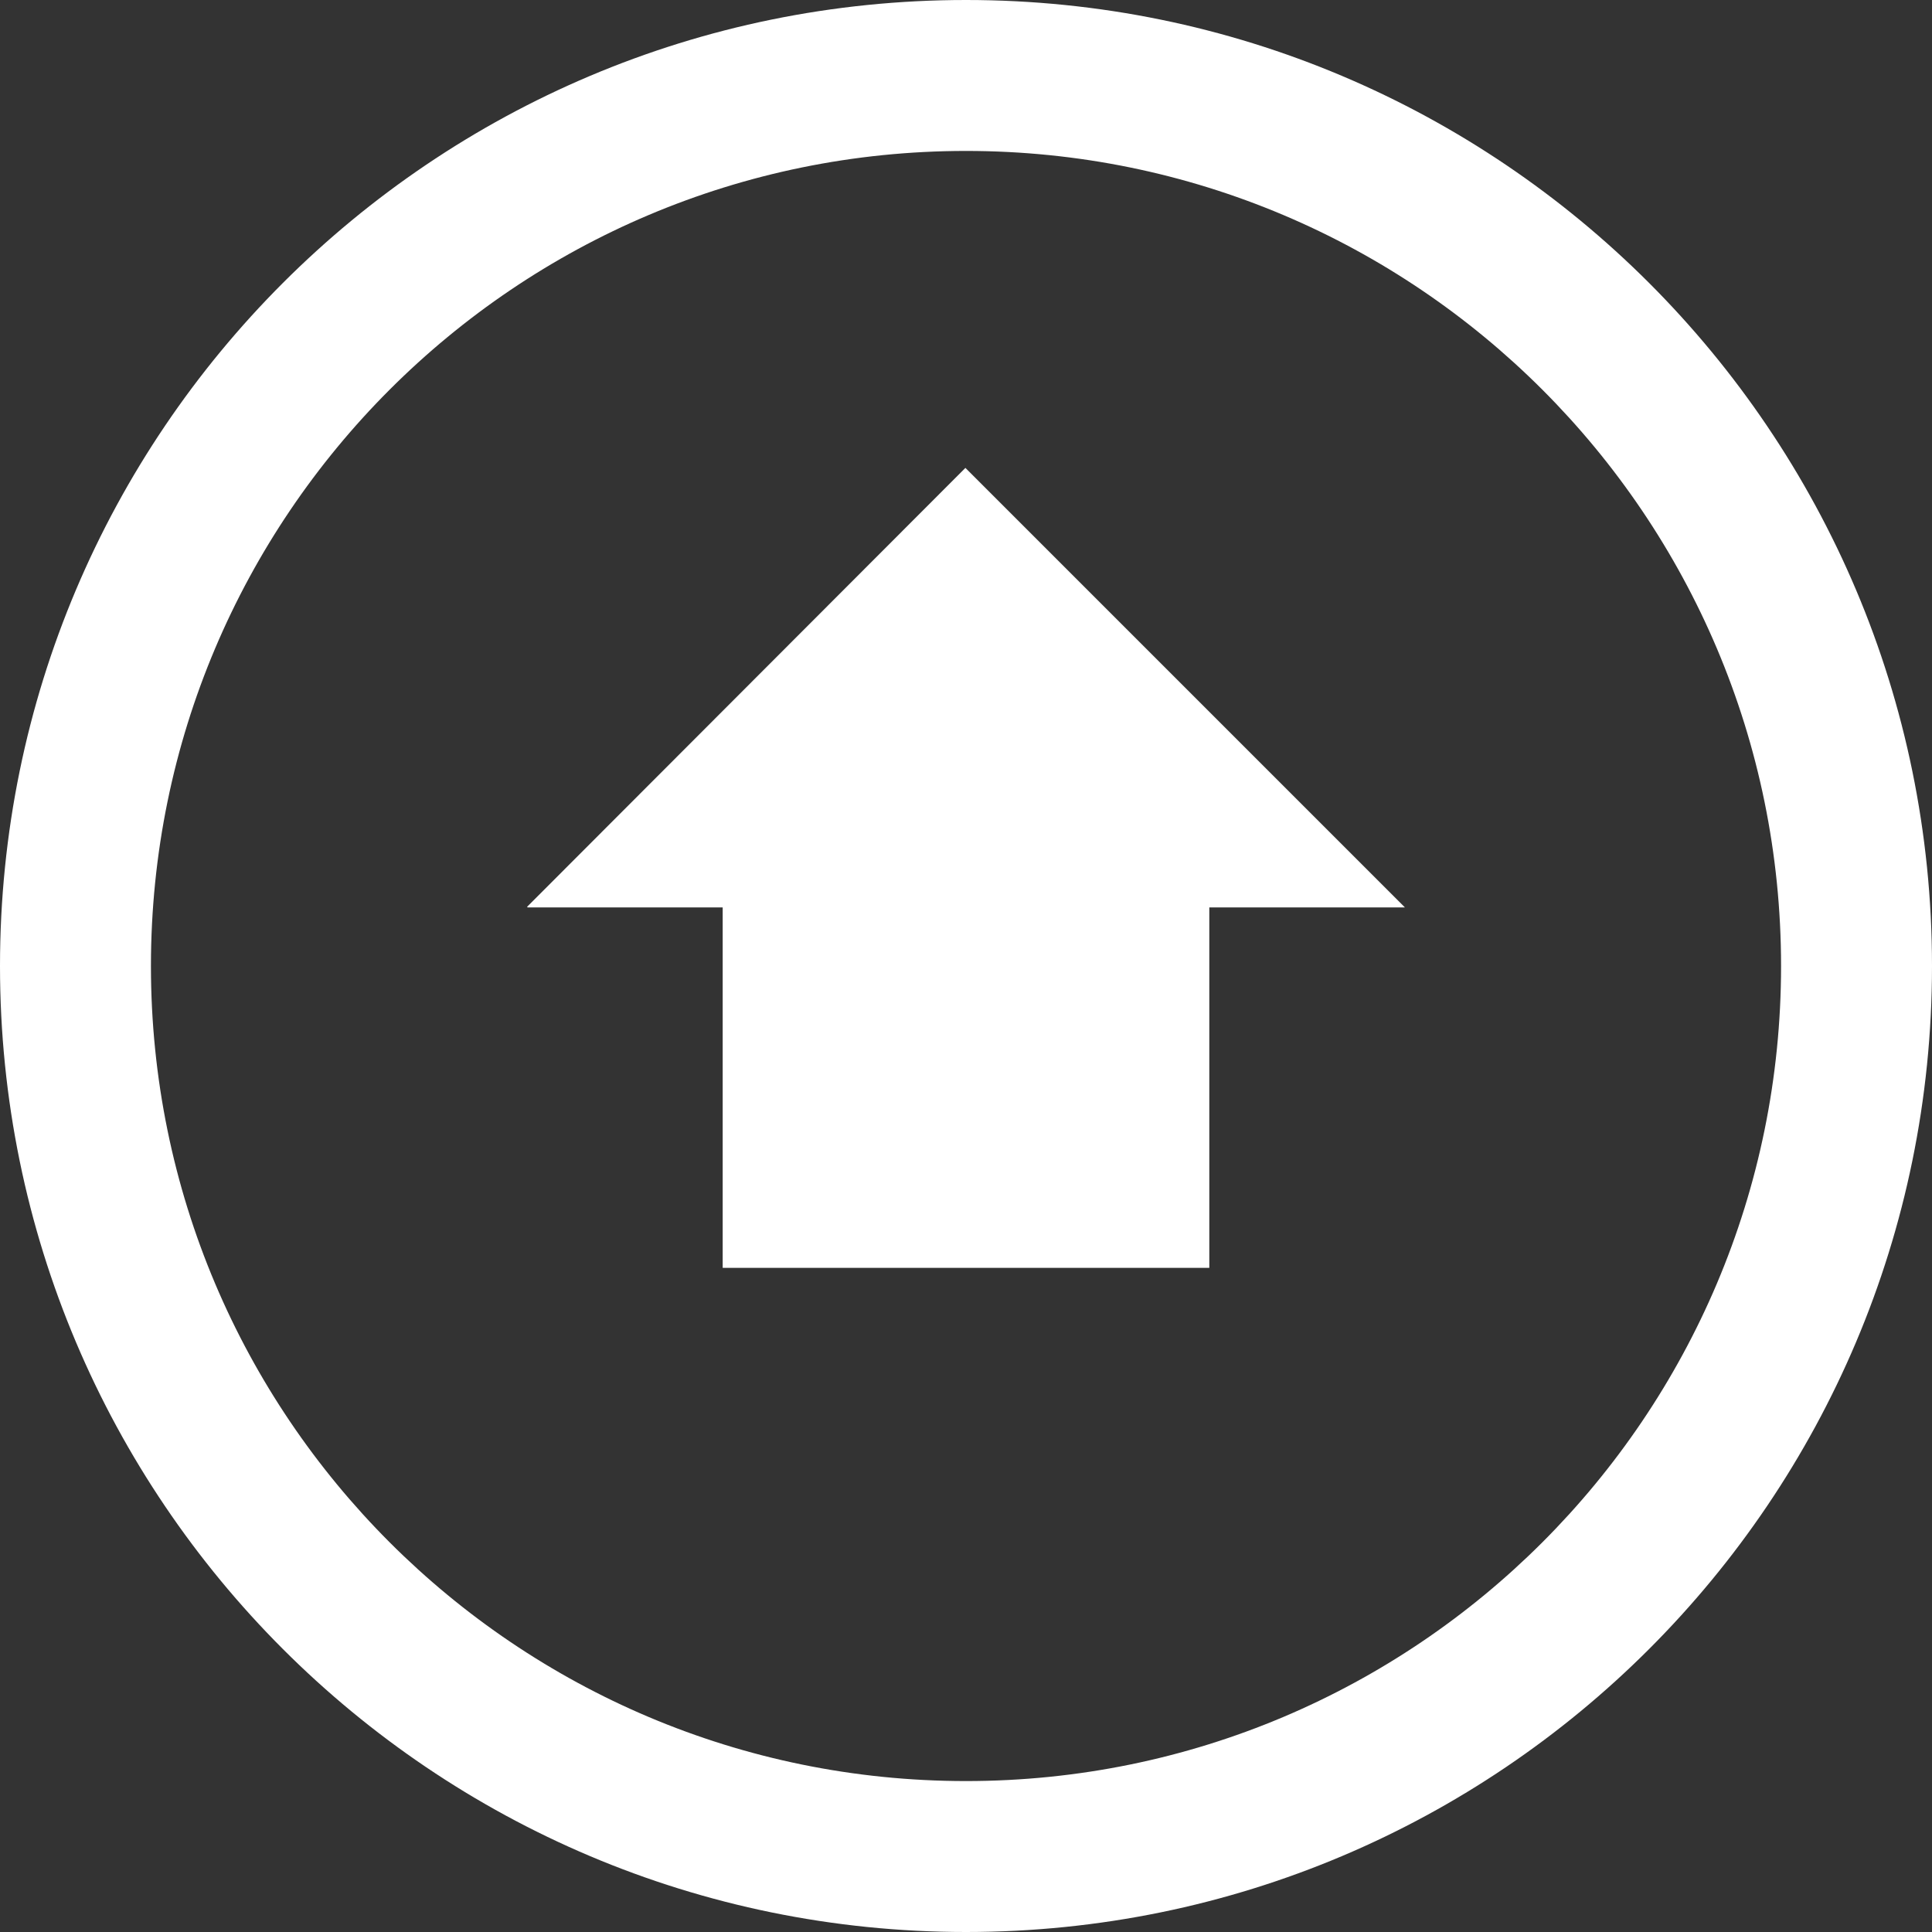 <?xml version="1.0" encoding="UTF-8"?>
<!-- Generator: Adobe Illustrator 16.0.2, SVG Export Plug-In . SVG Version: 6.00 Build 0)  -->
<!DOCTYPE svg PUBLIC "-//W3C//DTD SVG 1.1//EN" "http://www.w3.org/Graphics/SVG/1.1/DTD/svg11.dtd">
<svg version="1.1" id="Layer_1" xmlns="http://www.w3.org/2000/svg" xmlns:xlink="http://www.w3.org/1999/xlink" x="0px" y="0px" width="32px" height="32px" viewBox="147 84.5 32 32" enable-background="new 147 84.5 32 32" xml:space="preserve">
<rect x="147" y="84.5" width="32" height="32" fill="#333333" stroke="none"/>
<path fill="#FFFFFF" d="M163,84.5c-8.837,0-16,7.163-16,16s7.163,16,16,16s16-7.163,16-16S171.837,84.5,163,84.5z M163,114  c-7.456,0-13.5-6.044-13.5-13.5S155.544,87,163,87s13.5,6.044,13.5,13.5S170.456,114,163,114z"/>
<polygon fill="#FFFFFF" points="170.27,99.53 167.03,99.53 167.03,105.5 158.97,105.5 158.97,99.53 155.74,99.53 155.73,99.52   162.99,92.25 "/>
</svg>